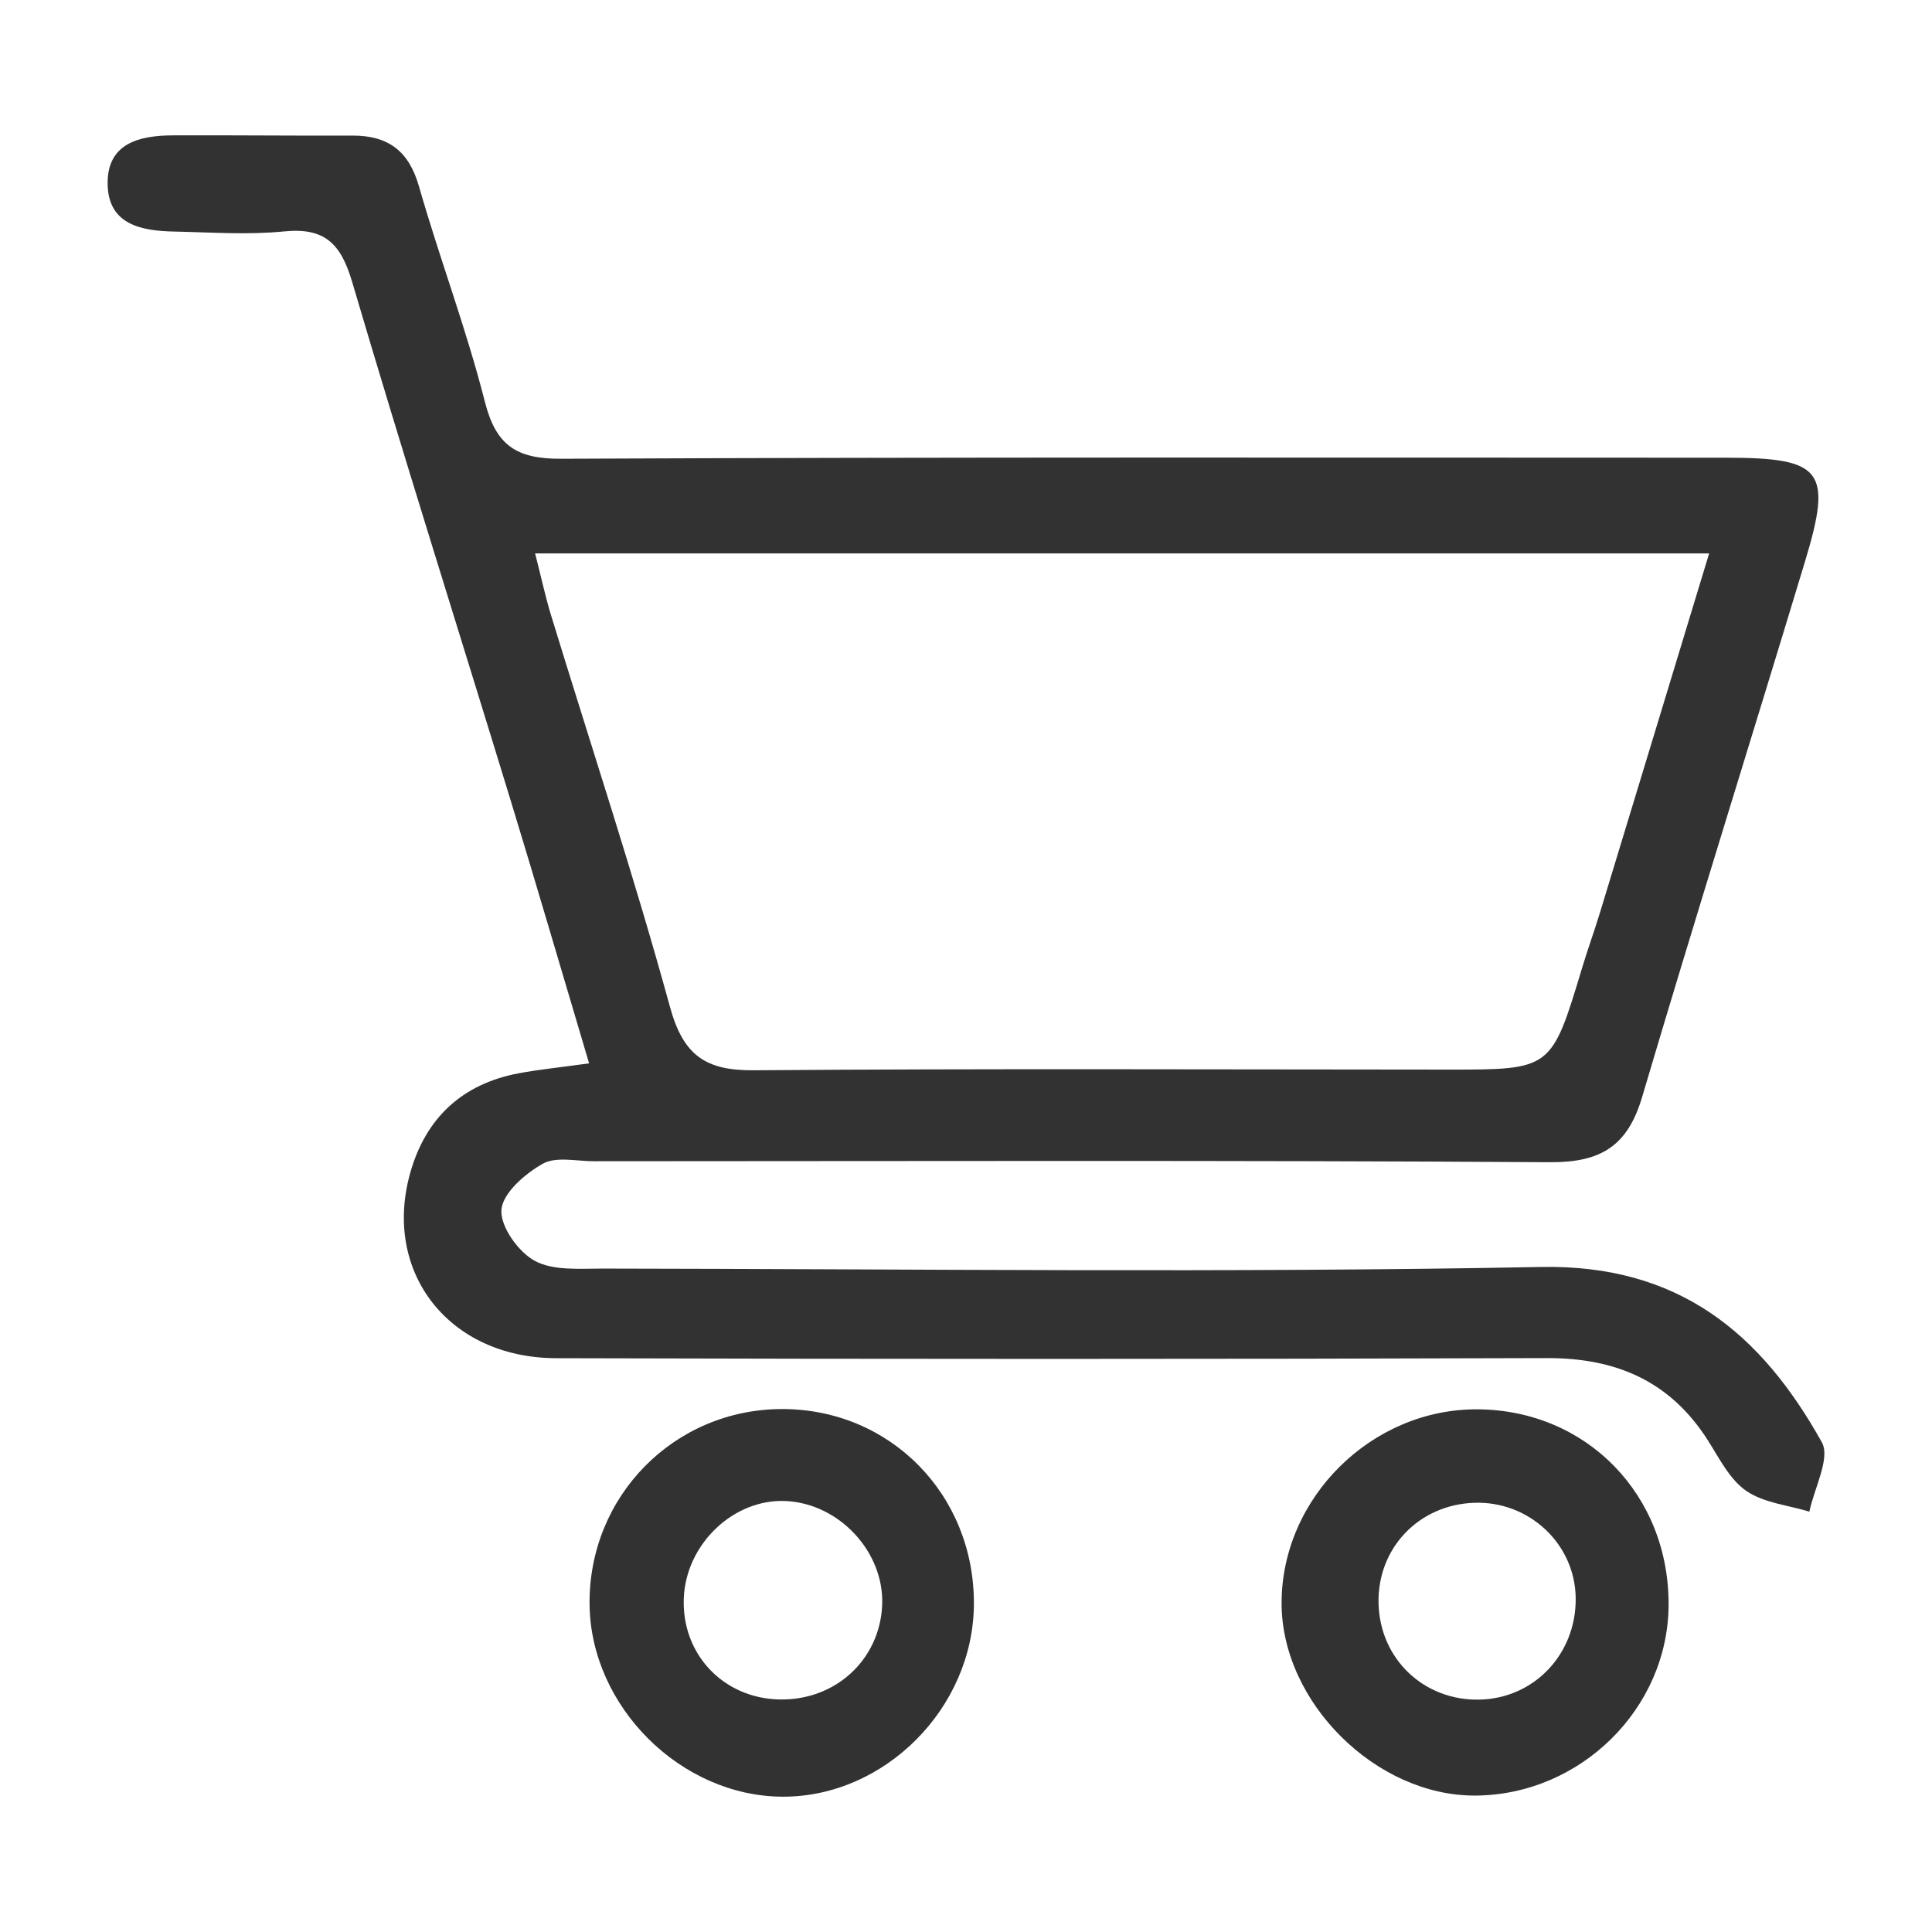 <?xml version="1.0" encoding="utf-8"?>
<!-- Generator: Adobe Illustrator 17.0.0, SVG Export Plug-In . SVG Version: 6.00 Build 0)  -->
<!DOCTYPE svg PUBLIC "-//W3C//DTD SVG 1.1//EN" "http://www.w3.org/Graphics/SVG/1.1/DTD/svg11.dtd">
<svg version="1.1" id="Layer_1" xmlns="http://www.w3.org/2000/svg" xmlns:xlink="http://www.w3.org/1999/xlink" x="0px" y="0px"
	 width="300px" height="300px" viewBox="0 0 300 300" enable-background="new 0 0 300 300" xml:space="preserve">
<g>
	<path fill="#323232" d="M91.477,165.117c-4.18-14.029-8.077-27.393-12.145-40.705c-8.214-26.877-16.701-53.673-24.649-80.629
		c-1.74-5.902-4.219-8.484-10.549-7.851c-5.638,0.564-11.382,0.143-17.077,0.024c-5.09-0.106-10.247-1.052-10.344-7.374
		c-0.097-6.325,4.897-7.539,10.091-7.562c9.295-0.042,18.591,0.072,27.886,0.033c5.525-0.023,8.777,2.332,10.361,7.865
		c3.209,11.209,7.369,22.161,10.235,33.448c1.727,6.803,4.889,8.9,11.835,8.869c60.27-0.268,120.542-0.172,180.813-0.163
		c15.07,0.002,16.631,1.934,12.366,16.052c-8.386,27.753-17.084,55.413-25.309,83.213c-2.253,7.616-6.392,10.183-14.325,10.132
		c-49.474-0.318-98.952-0.164-148.428-0.153c-2.695,0.001-5.891-0.776-7.962,0.392c-2.746,1.547-6.191,4.52-6.411,7.127
		c-0.218,2.585,2.608,6.556,5.169,7.946c2.884,1.565,6.964,1.198,10.524,1.202c48.577,0.062,97.166,0.681,145.725-0.248
		c21.411-0.41,34.199,10.333,43.608,27.213c1.376,2.469-1.189,7.134-1.93,10.783c-3.309-1.01-7.076-1.354-9.795-3.223
		c-2.563-1.761-4.177-5.029-5.938-7.806c-5.856-9.235-14.25-12.854-25.061-12.818c-51.275,0.174-102.551,0.159-153.826,0.016
		c-16.652-0.046-26.991-13.367-22.632-28.803c2.396-8.485,8.061-13.799,16.852-15.44C83.733,166.065,86.958,165.745,91.477,165.117z
		 M265.395,85.933c-61.661,0-121.599,0-182.305,0c0.988,3.865,1.601,6.744,2.459,9.547c6.208,20.284,12.88,40.438,18.488,60.885
		c2.064,7.525,5.528,9.886,13,9.828c35.955-0.279,71.913-0.117,107.869-0.106c16.013,0.005,16.003,0.007,20.77-15.819
		c0.862-2.862,1.889-5.675,2.76-8.535C253.99,123.508,259.52,105.275,265.395,85.933z"/>
	<path fill="#323232" d="M121.402,218.796c16.803-0.033,29.904,13.27,29.824,30.284c-0.075,16.111-13.826,29.961-29.696,29.909
		c-15.815-0.052-29.813-13.985-29.983-29.844C91.367,232.35,104.668,218.829,121.402,218.796z M136.983,249.216
		c0.337-8.186-6.619-15.712-14.914-16.135c-8.102-0.413-15.532,6.625-15.888,15.049c-0.366,8.67,6.065,15.533,14.767,15.76
		C129.67,264.117,136.632,257.746,136.983,249.216z"/>
	<path fill="#323232" d="M259.098,249.281c-0.106,16.047-13.683,29.426-29.971,29.535c-15.429,0.103-30.116-14.457-30.123-29.863
		c-0.008-16.378,14.012-30.237,30.465-30.114C246.389,218.964,259.212,232.14,259.098,249.281z M229.732,263.916
		c8.478-0.185,15.008-7.049,14.943-15.706c-0.063-8.423-7.186-15.144-15.745-14.858c-8.659,0.29-15.113,7.104-14.869,15.699
		C214.304,257.639,221.12,264.104,229.732,263.916z"/>
</g>
</svg>
